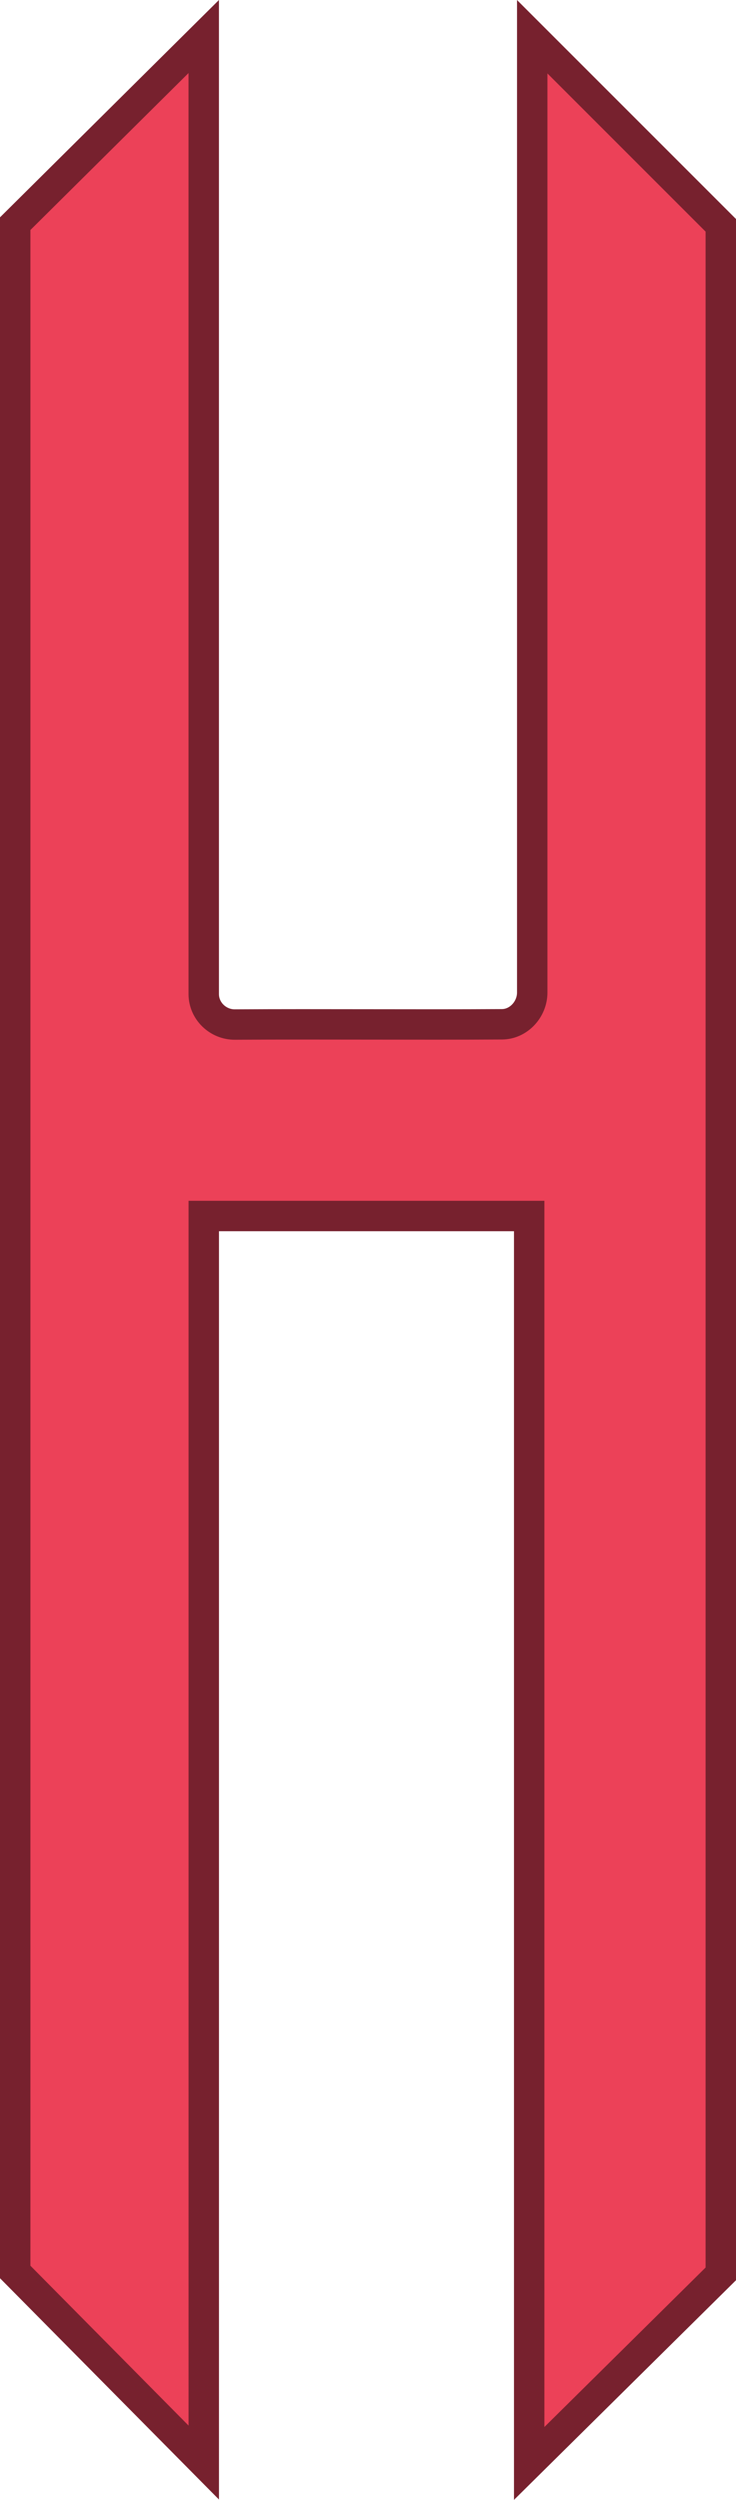 <?xml version="1.0" encoding="UTF-8"?>
<svg id="Layer_2" data-name="Layer 2" xmlns="http://www.w3.org/2000/svg" viewBox="0 0 242 821.89">
  <defs>
    <style>
      .cls-1 {
        fill: #ec4158;
        stroke: #77212e;
        stroke-miterlimit: 10;
        stroke-width: 10px;
      }
    </style>
  </defs>
  <g id="Layer_1-2" data-name="Layer 1">
    <path class="cls-1" d="m175,326.32c0,5.51-4.45,10.41-9.96,10.44-29.32.17-58.49-.09-87.82.08-5.55.03-10.23-4.46-10.23-10.02V12.01C46.33,32.52,25.67,53.03,5,73.54v673.42c20.67,20.89,41.33,41.78,62,62.66v-409.83s107,0,107,0v410.12c20.99-20.77,42-41.54,63-62.32V74.08l-62-62v314.24Z"/>
  </g>
</svg>